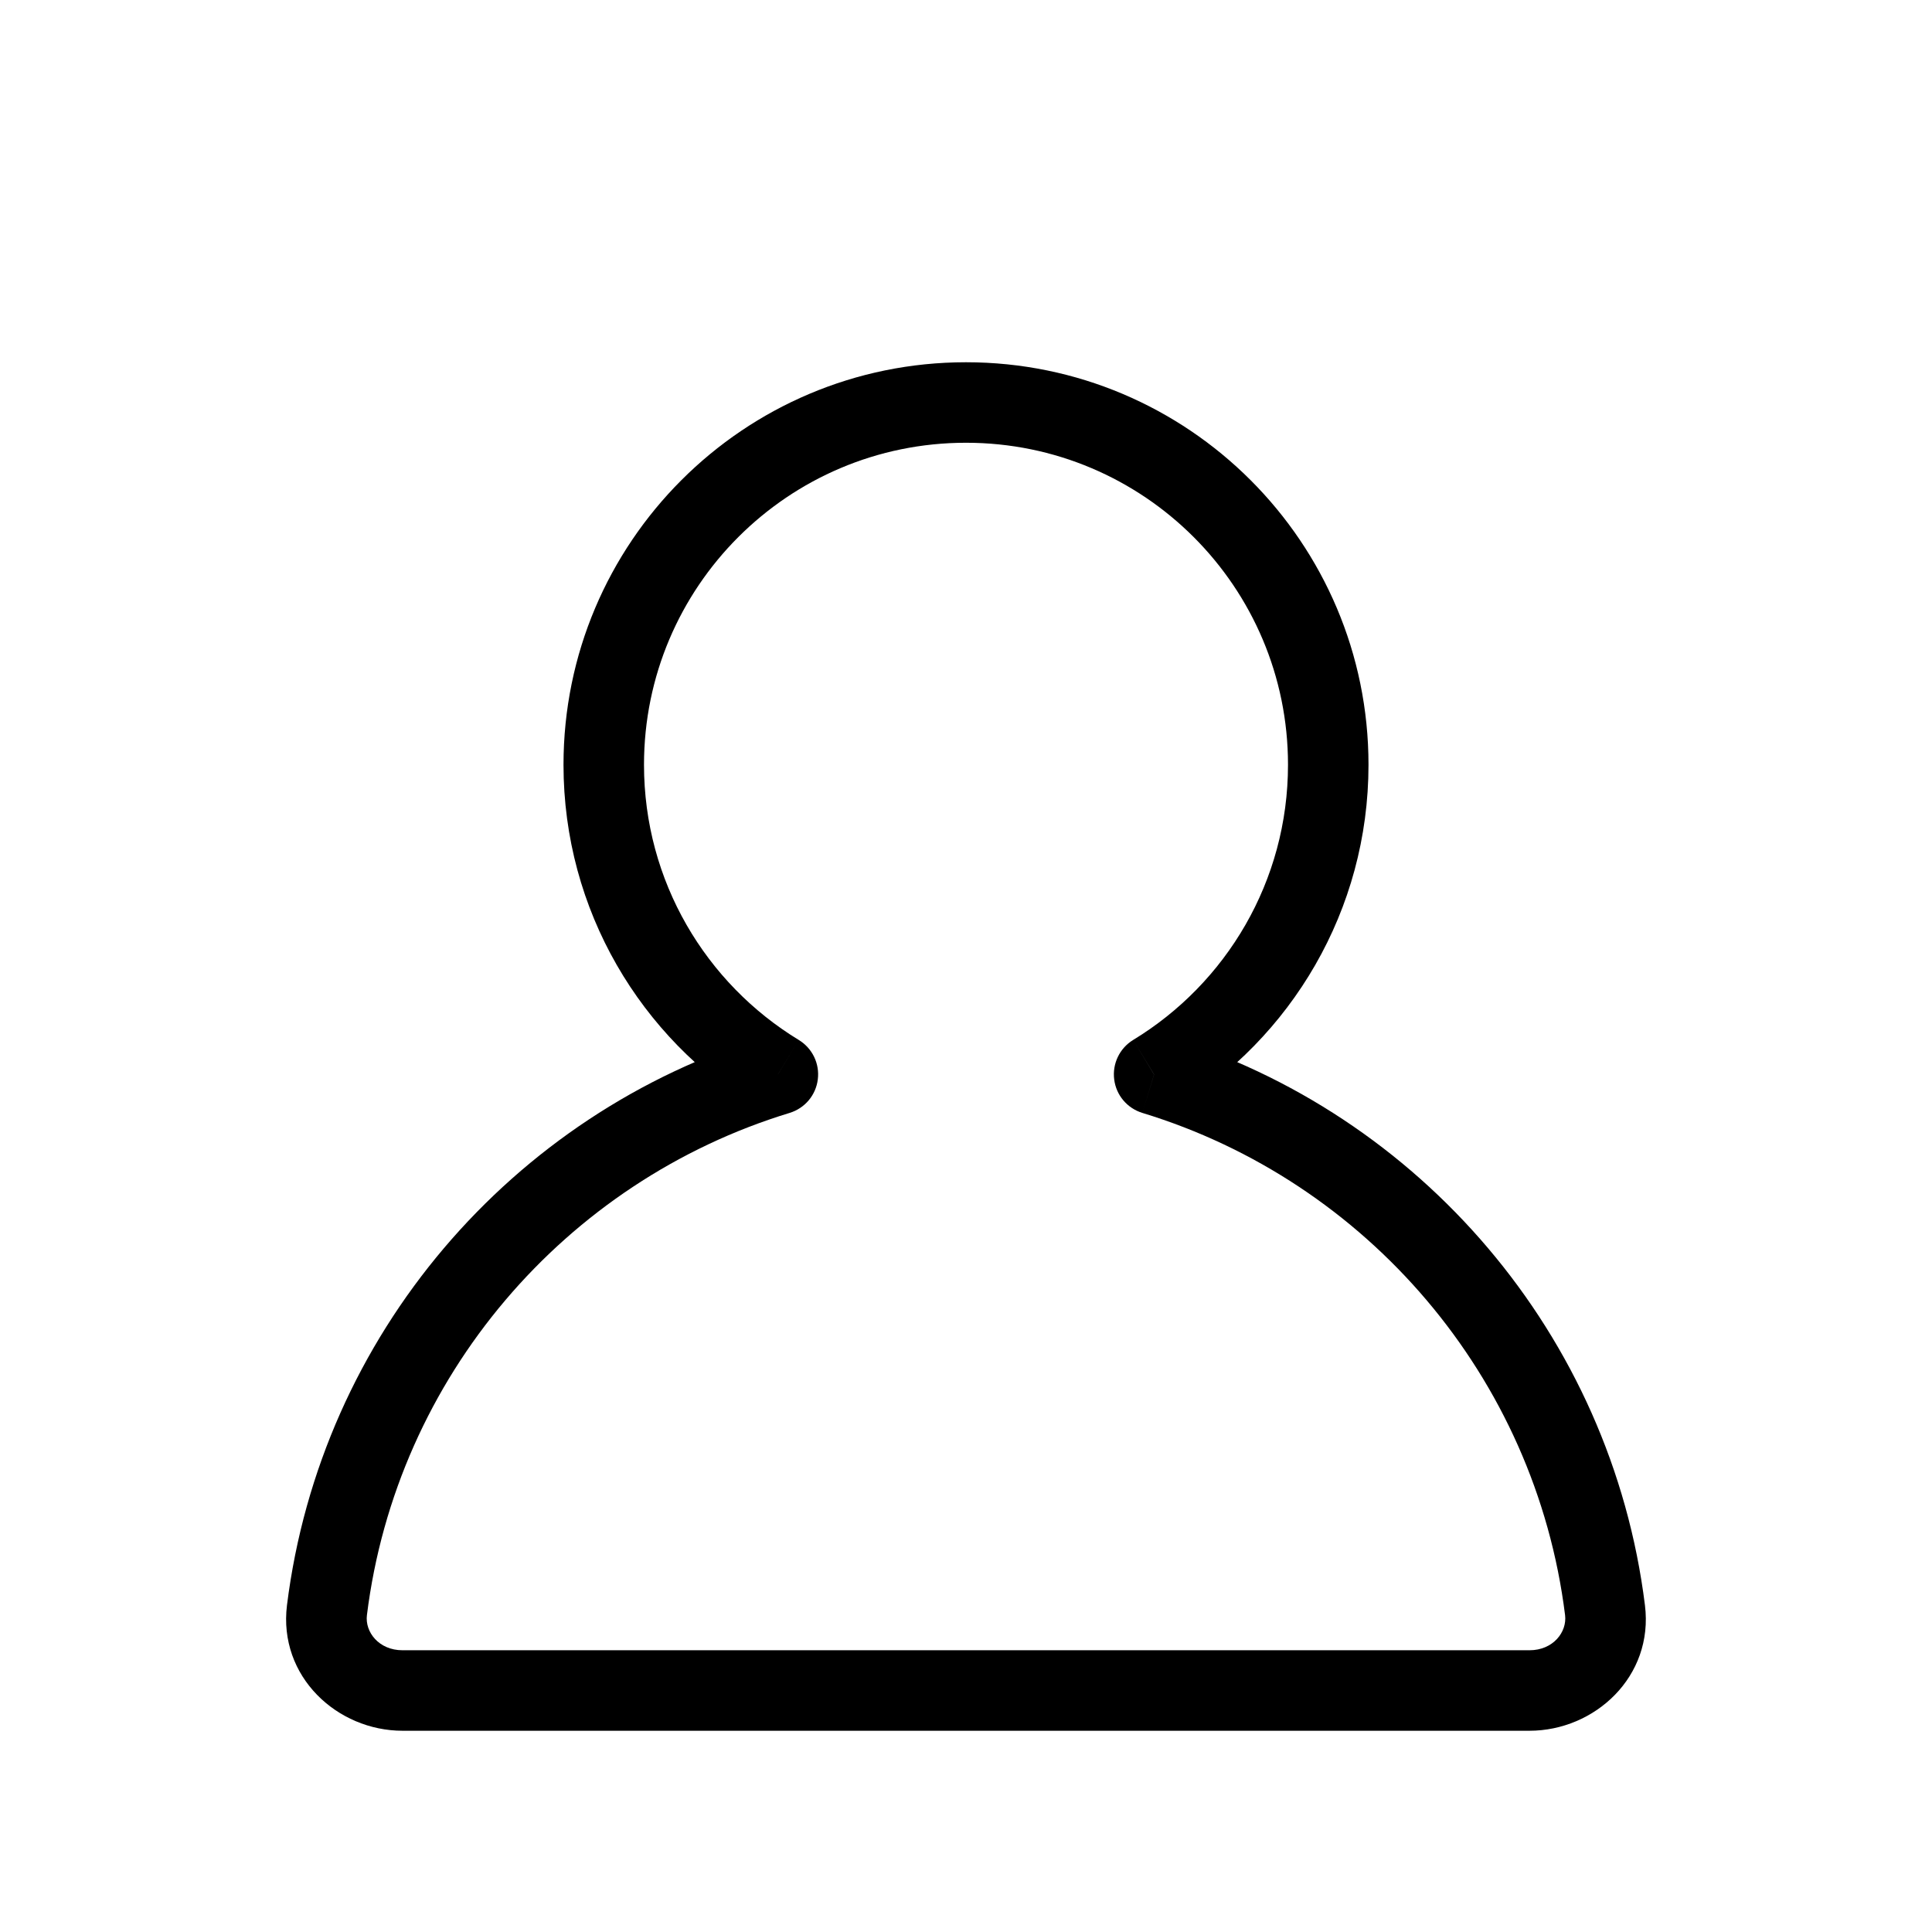 <?xml version="1.0" encoding="utf-8"?>

<!-- Uploaded to: SVG Repo, www.svgrepo.com, Generator: SVG Repo Mixer Tools -->
<svg width="20px" height="20px" viewBox="0 0 24 24" fill="none" xmlns="http://www.w3.org/2000/svg">
<g clip-path="url(#clip0_15_82)">
<rect width="24" height="24" fill=""/>
<g filter="url(#filter0_d_15_82)">
<path d="M14.336 12.347L14.076 11.919C13.908 12.022 13.816 12.214 13.841 12.409C13.865 12.605 14.002 12.767 14.191 12.825L14.336 12.347ZM9.663 12.347L9.809 12.825C9.998 12.767 10.135 12.605 10.159 12.409C10.184 12.214 10.092 12.022 9.923 11.919L9.663 12.347ZM4.062 19.002L3.565 18.94L4.062 19.002ZM19.938 19.002L20.434 18.94L19.938 19.002ZM16 8.5C16 9.948 15.231 11.217 14.076 11.919L14.597 12.774C16.037 11.897 17 10.311 17 8.5H16ZM12 4.5C14.209 4.5 16 6.291 16 8.5H17C17 5.739 14.761 3.5 12 3.5V4.5ZM8 8.5C8 6.291 9.791 4.5 12 4.5V3.5C9.239 3.5 7 5.739 7 8.5H8ZM9.923 11.919C8.769 11.217 8 9.948 8 8.5H7C7 10.311 7.963 11.897 9.403 12.774L9.923 11.919ZM9.518 11.868C6.361 12.831 3.984 15.58 3.565 18.94L4.558 19.064C4.926 16.102 7.024 13.674 9.809 12.825L9.518 11.868ZM3.565 18.94C3.455 19.828 4.191 20.5 5 20.5V19.5C4.705 19.5 4.532 19.272 4.558 19.064L3.565 18.94ZM5 20.5H19V19.5H5V20.5ZM19 20.5C19.809 20.5 20.545 19.828 20.434 18.94L19.442 19.064C19.468 19.272 19.295 19.5 19 19.5V20.5ZM20.434 18.94C20.016 15.58 17.639 12.831 14.482 11.868L14.191 12.825C16.976 13.674 19.073 16.102 19.442 19.064L20.434 18.94Z" fill="#000000"/>
</g>
</g>
<defs>
<filter id="filter0_d_15_82" x="2.554" y="3.5" width="18.891" height="19" filterUnits="userSpaceOnUse" color-interpolation-filters="sRGB">
<feFlood flood-opacity="0" result="BackgroundImageFix"/>
<feColorMatrix in="SourceAlpha" type="matrix" values="0 0 0 0 0 0 0 0 0 0 0 0 0 0 0 0 0 0 127 0" result="hardAlpha"/>
<feOffset dy="1"/>
<feGaussianBlur stdDeviation="0.5"/>
<feColorMatrix type="matrix" values="0 0 0 0 0 0 0 0 0 0 0 0 0 0 0 0 0 0 0.1 0"/>
<feBlend mode="normal" in2="BackgroundImageFix" result="effect1_dropShadow_15_82"/>
<feBlend mode="normal" in="SourceGraphic" in2="effect1_dropShadow_15_82" result="shape"/>
</filter>
<clipPath id="clip0_15_82">
<rect width="24" height="24" fill="white"/>
</clipPath>
</defs>
</svg>